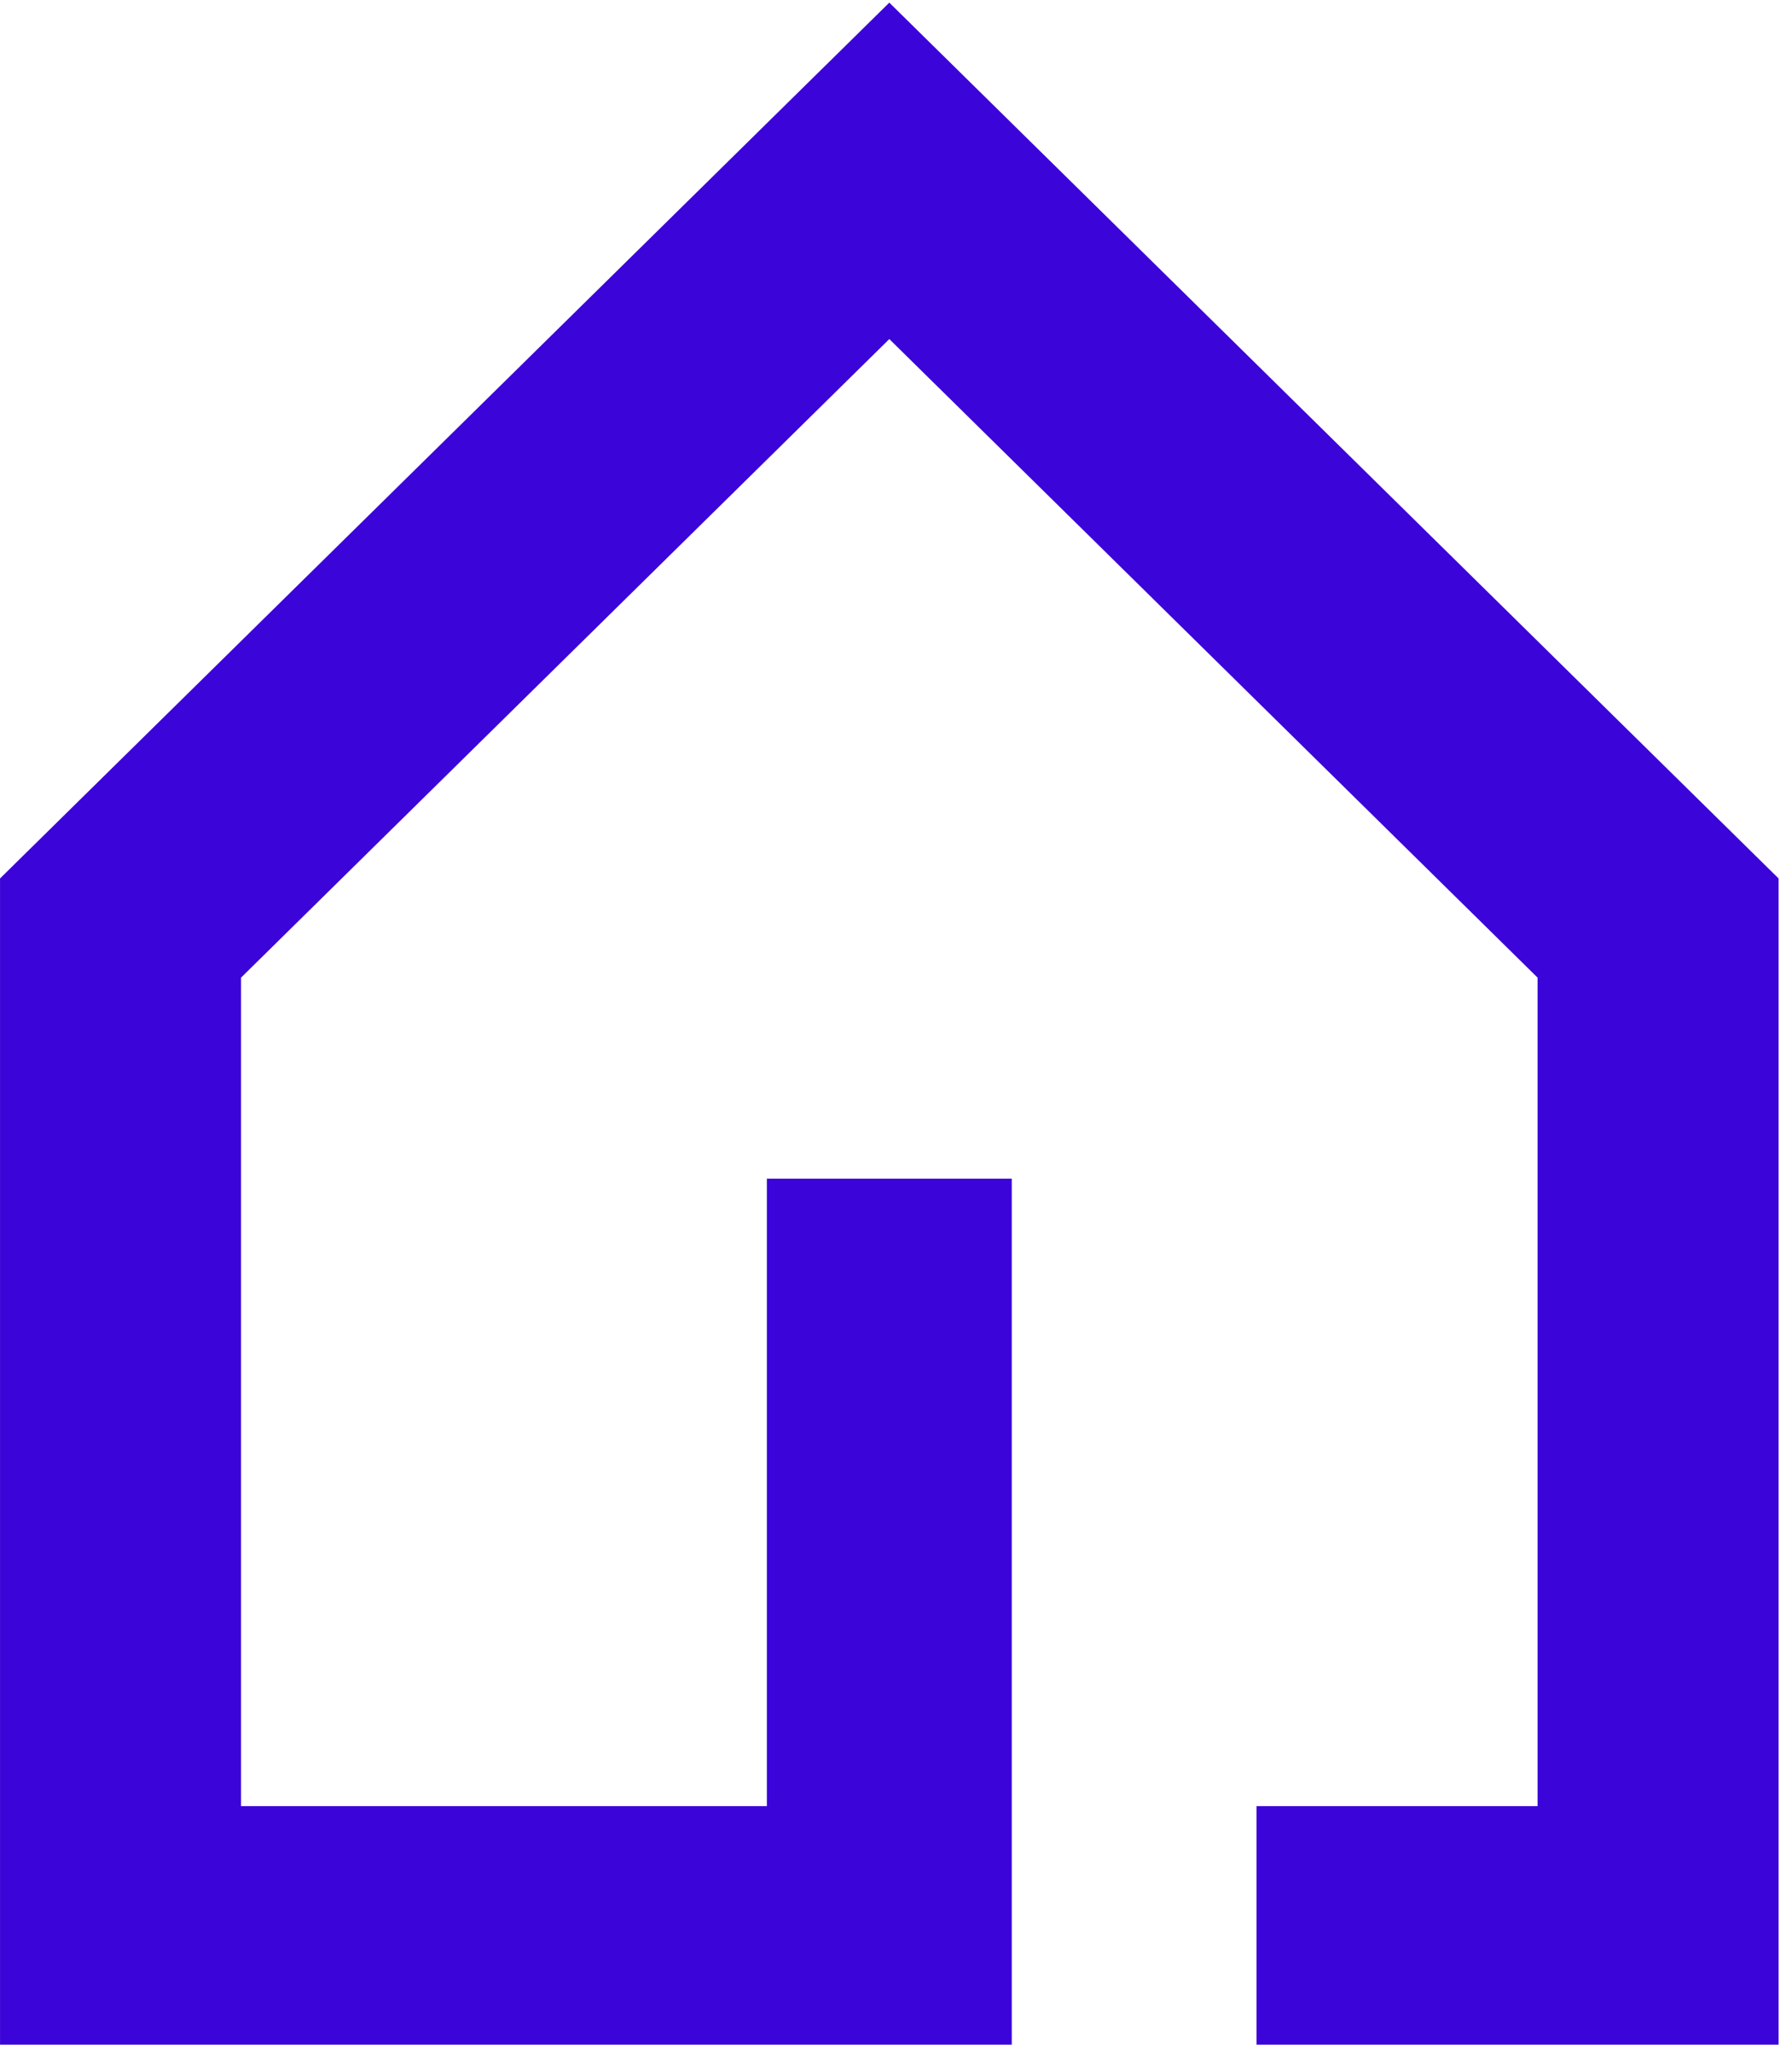 <svg width="128" height="146" viewBox="0 0 128 146" fill="none" xmlns="http://www.w3.org/2000/svg">
<path d="M89.755 128.966V146H127.042V62.726L63.522 0.188L0.002 62.726V146H72.27V84.162H54.776V128.966H17.218V69.807L63.523 24.211L109.827 69.807V128.966H89.755Z" fill="#3B04D9"/>
</svg>
